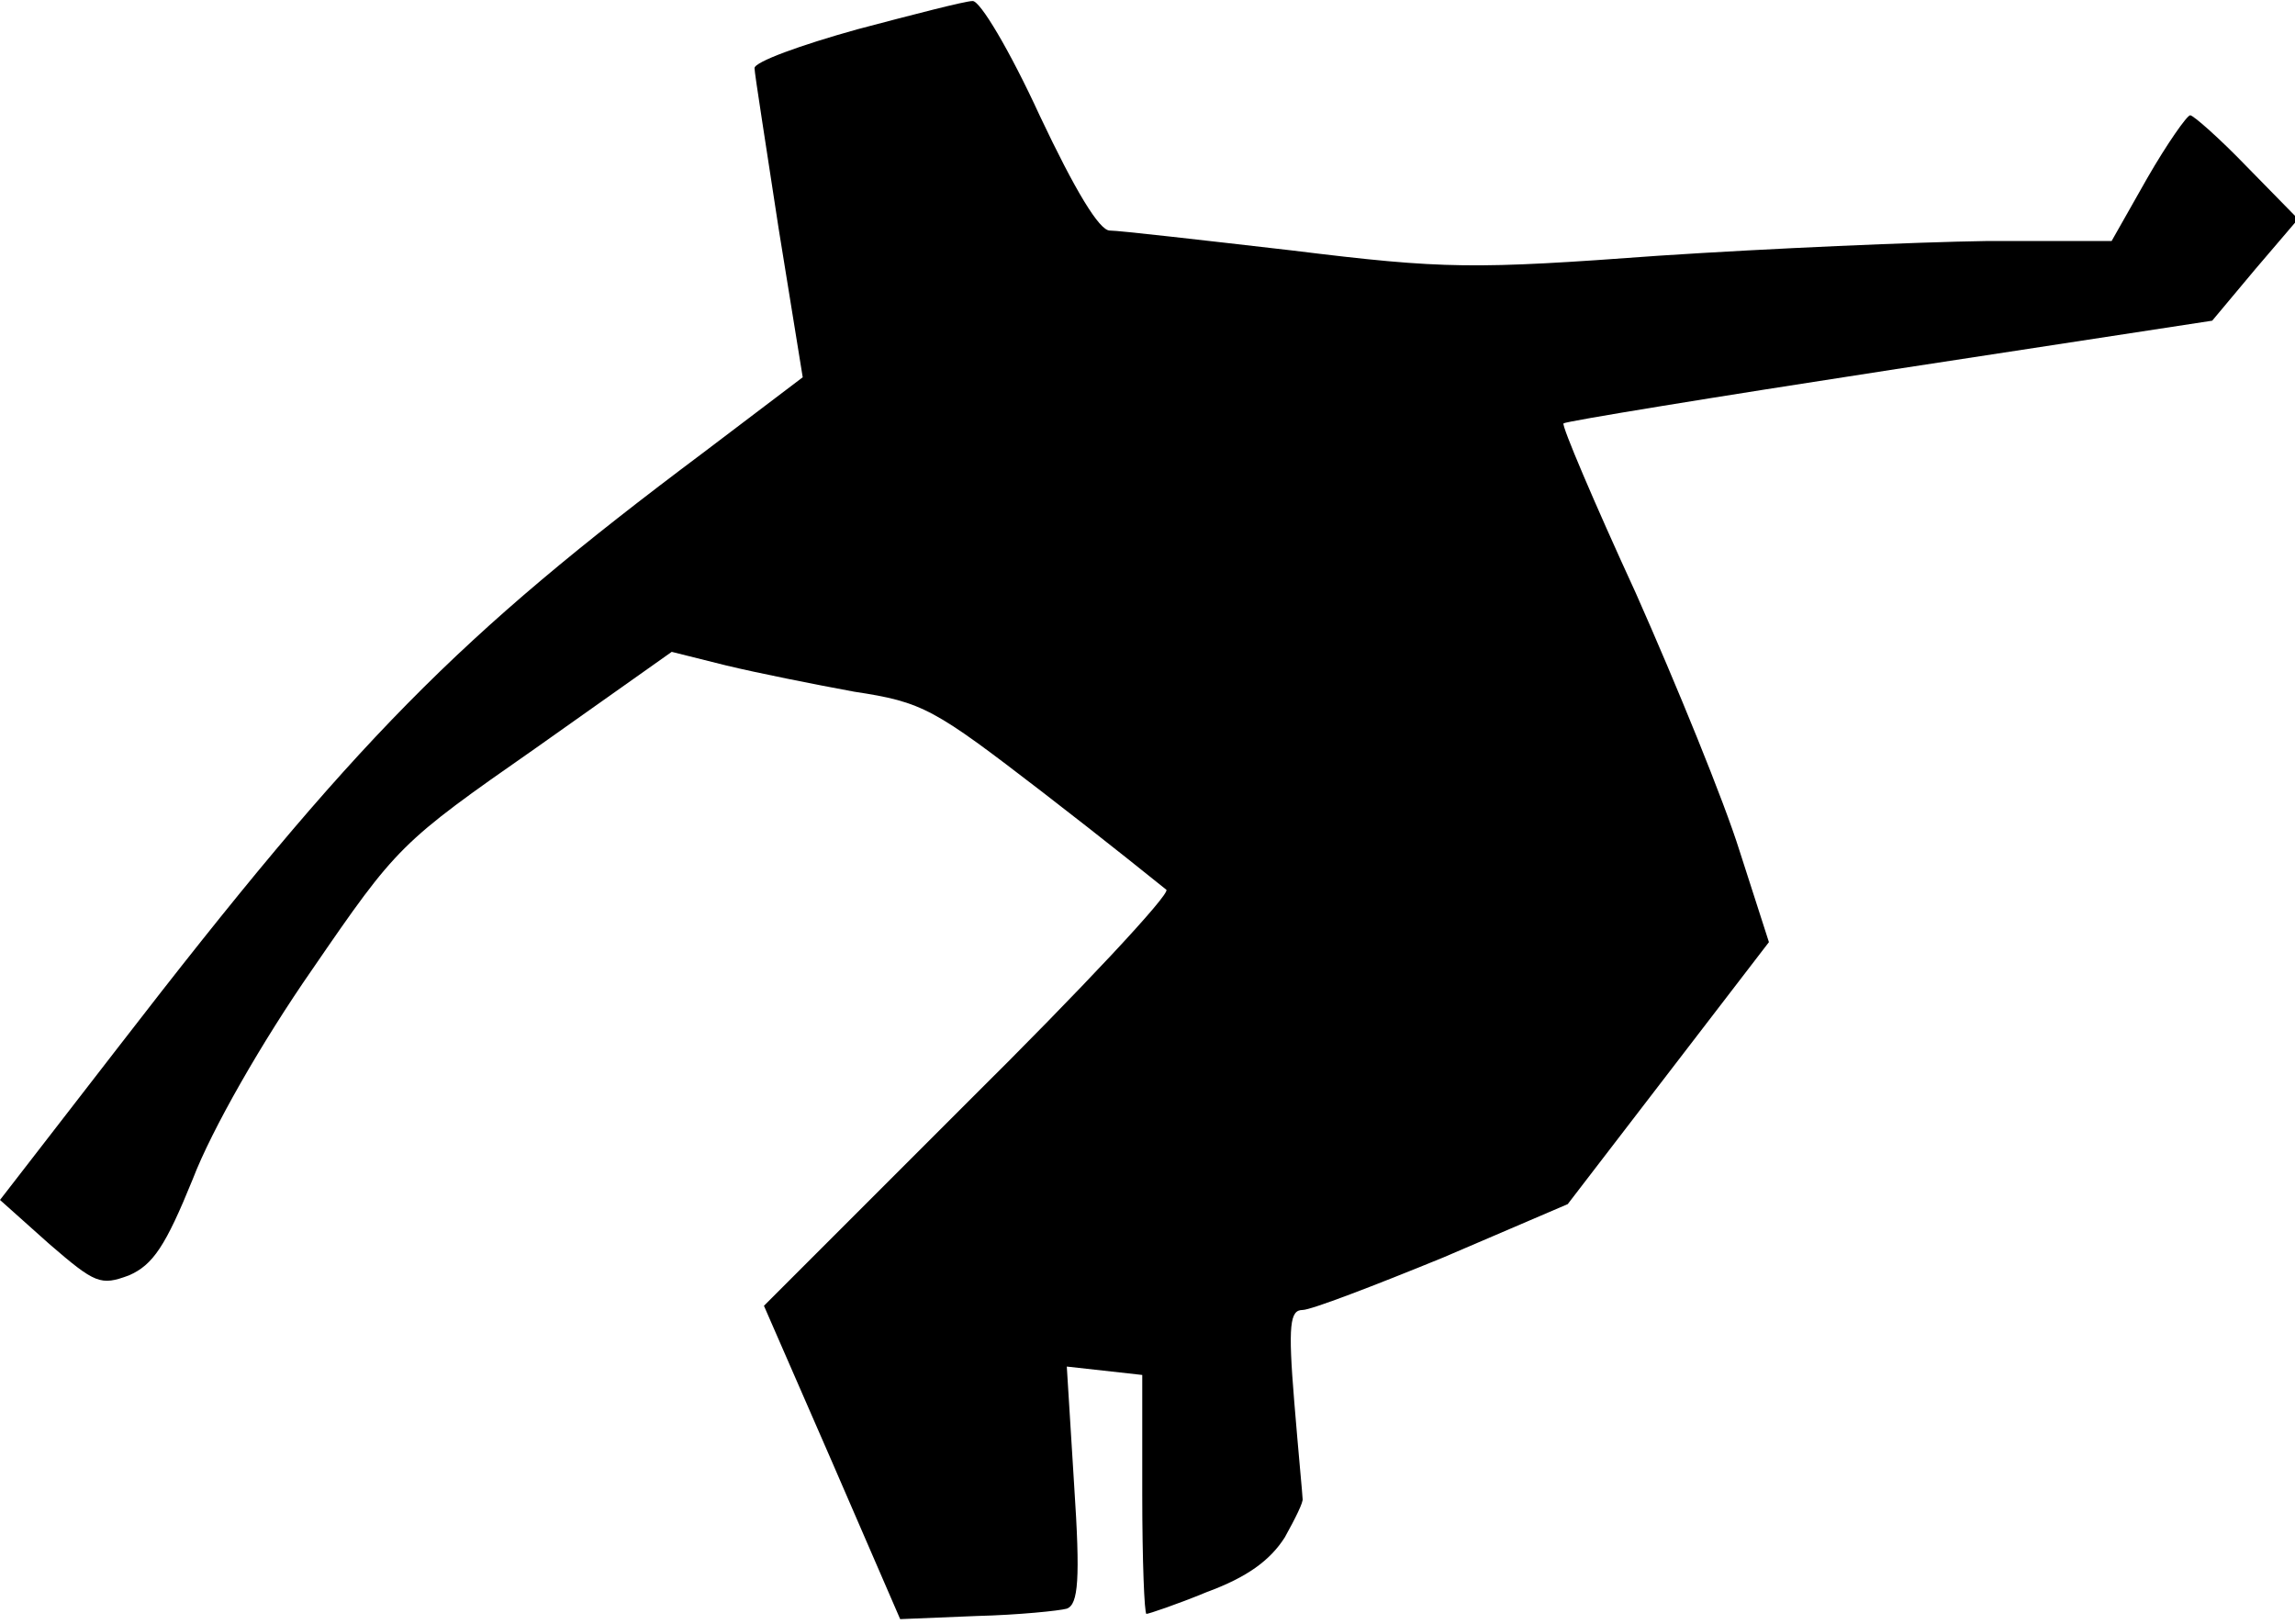 <?xml version="1.0" standalone="no"?>
<!DOCTYPE svg PUBLIC "-//W3C//DTD SVG 20010904//EN"
 "http://www.w3.org/TR/2001/REC-SVG-20010904/DTD/svg10.dtd">
<svg version="1.0" xmlns="http://www.w3.org/2000/svg"
 width="219pt" height="155pt" viewBox="0 0 219 155"
 preserveAspectRatio="xMidYMid meet">
<g transform="translate(0,155) scale(0.1,-0.1)"
fill="#000000" stroke="none">
<path fill="#000000" stroke="none" d="M818 1522 c-54 -15 -98 -31 -98 -37 0
-5 11 -74 23 -153 l23 -142 -95 -72 c-235 -176 -331 -273 -558 -567 l-113
-146 47 -42 c44 -38 49 -40 76 -30 23 10 35 28 61 92 18 47 66 131 114 200 81
118 84 121 213 211 l130 92 52 -13 c29 -7 84 -18 122 -25 66 -10 76 -16 180
-96 61 -47 113 -89 118 -93 4 -4 -81 -95 -189 -202 l-195 -195 65 -149 65
-150 73 3 c40 1 79 5 86 7 11 4 13 28 7 118 l-7 113 36 -4 36 -4 0 -114 c0
-63 2 -114 4 -114 2 0 29 9 58 21 38 14 60 30 74 52 10 18 18 34 17 37 0 3 -4
44 -8 93 -6 73 -4 87 8 87 8 0 68 23 134 50 l119 51 96 125 96 125 -28 87
c-15 48 -60 158 -99 246 -40 87 -71 160 -69 162 2 2 143 25 312 51 l307 47 41
49 41 48 -49 50 c-26 27 -51 49 -54 49 -3 0 -22 -27 -41 -60 l-34 -60 -120 0
c-66 -1 -206 -7 -312 -14 -177 -13 -204 -13 -350 5 -87 10 -165 19 -174 19
-10 0 -33 38 -67 110 -28 61 -57 110 -64 109 -7 0 -57 -13 -110 -27z"/>
</g>
</svg>
